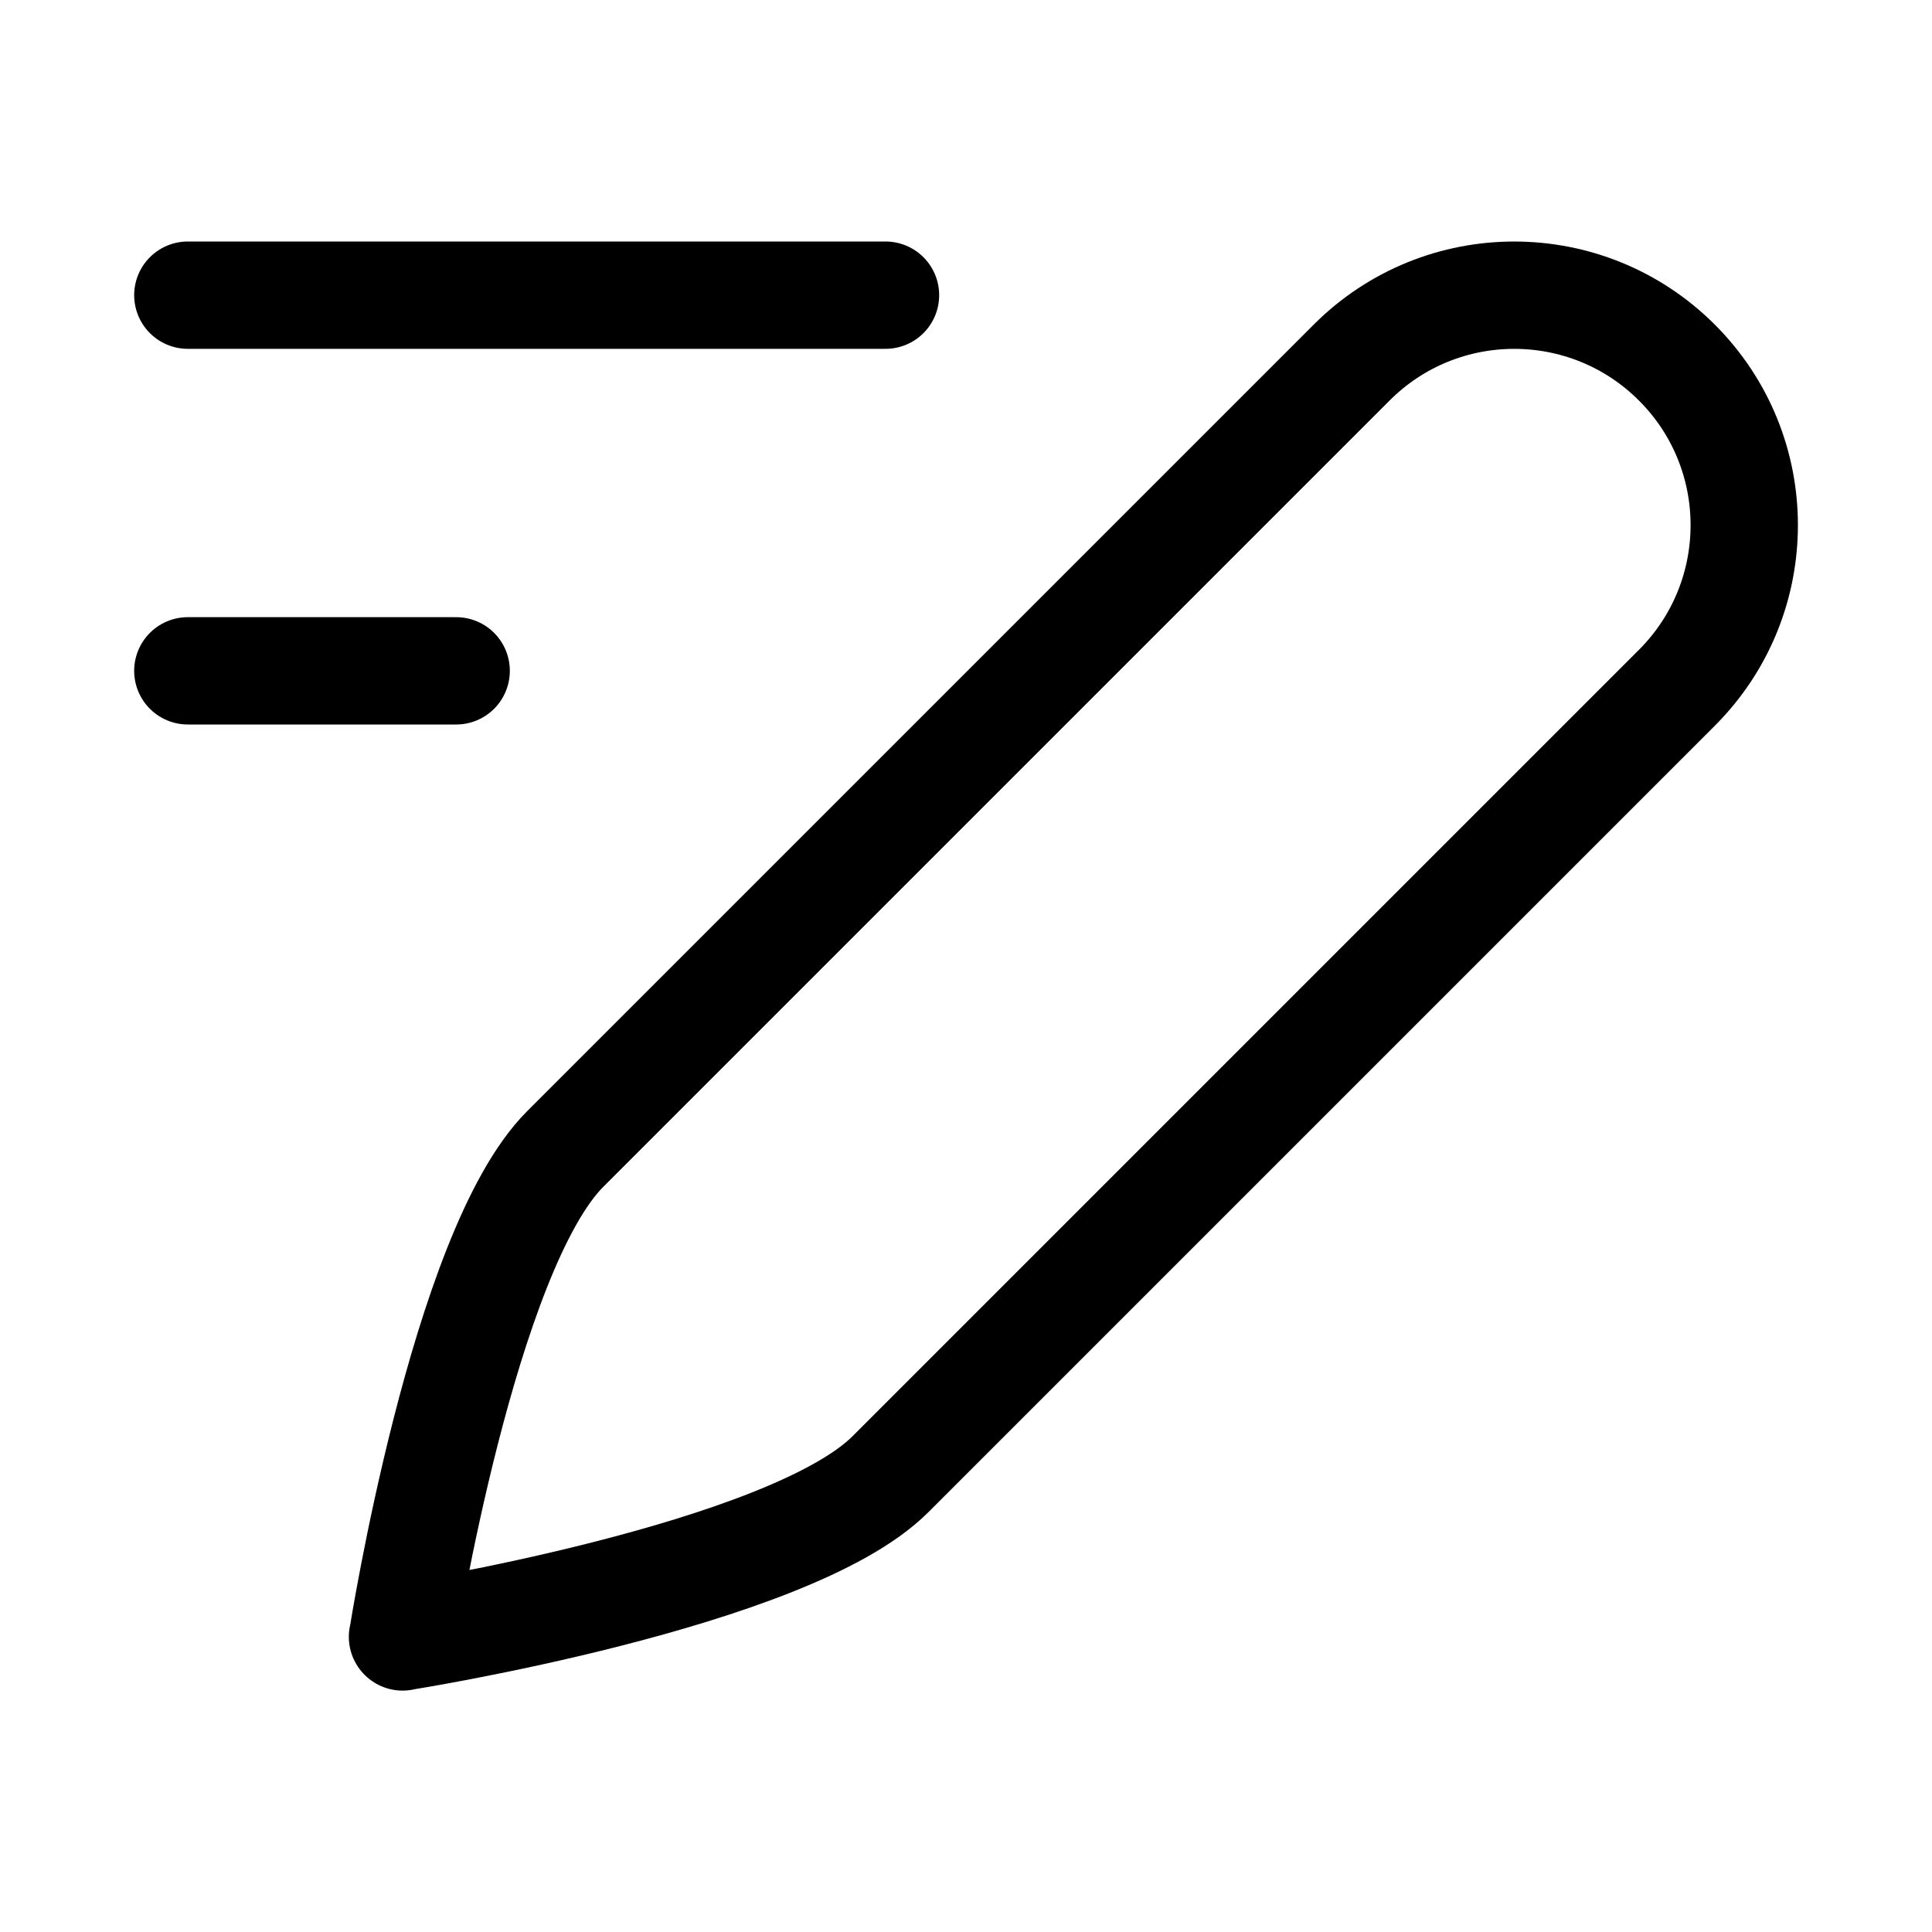 <svg xmlns="http://www.w3.org/2000/svg" height="18" width="18" viewBox="0 0 18 18"><title>pen writing 7</title><g fill="none" stroke="currentColor" class="nc-icon-wrapper"><path d="M3.75,15.25s3.599-.568,4.546-1.515c.947-.947,7.327-7.327,7.327-7.327,.837-.837,.837-2.194,0-3.03-.837-.837-2.194-.837-3.03,0,0,0-6.38,6.38-7.327,7.327s-1.515,4.546-1.515,4.546h0Z" stroke-linecap="round" stroke-linejoin="round"></path><line x1="8.25" y1="2.75" x2="1.75" y2="2.75" stroke-linecap="round" stroke-linejoin="round" stroke="currentColor"></line><line x1="4.25" y1="6.25" x2="1.75" y2="6.25" stroke-linecap="round" stroke-linejoin="round" stroke="currentColor"></line></g></svg>